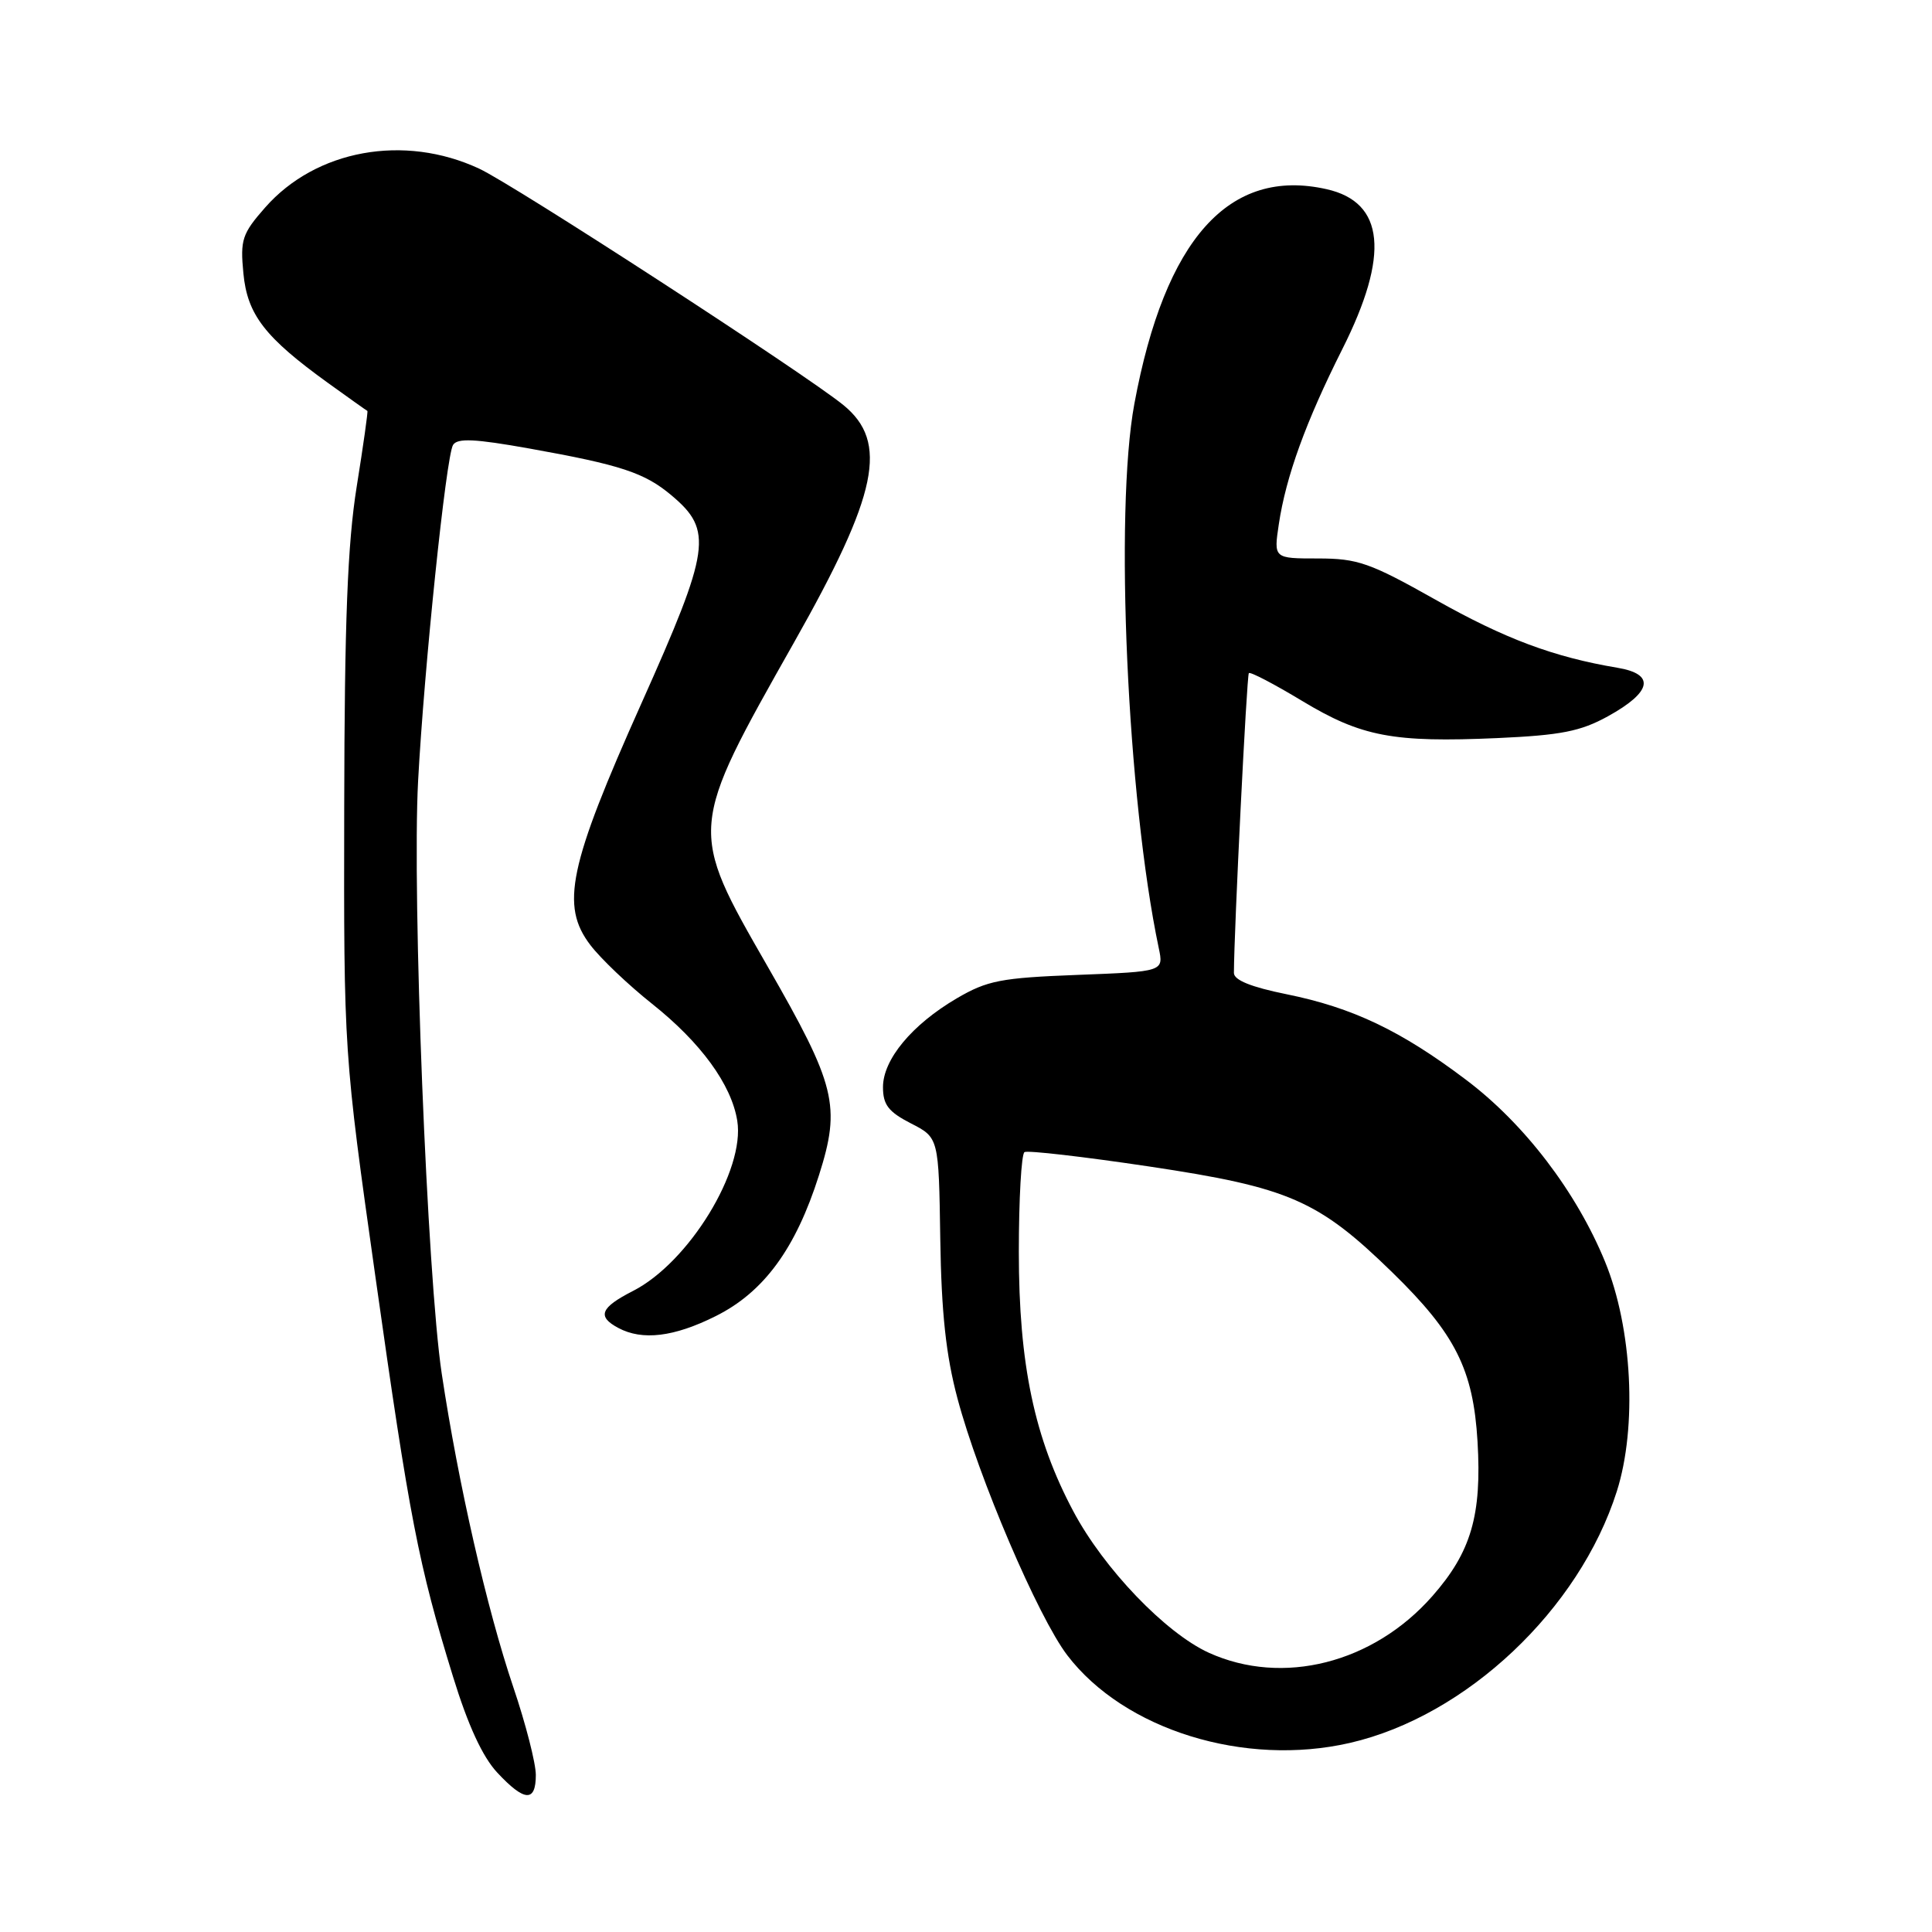 <?xml version="1.0" encoding="UTF-8" standalone="no"?>
<!DOCTYPE svg PUBLIC "-//W3C//DTD SVG 1.1//EN" "http://www.w3.org/Graphics/SVG/1.1/DTD/svg11.dtd" >
<svg xmlns="http://www.w3.org/2000/svg" xmlns:xlink="http://www.w3.org/1999/xlink" version="1.1" viewBox="0 0 256 256">
 <g >
 <path fill="currentColor"
d=" M 71.00 235.19 C 71.00 233.64 69.66 228.41 68.02 223.57 C 64.51 213.18 60.73 196.63 58.53 182.00 C 56.61 169.25 54.59 118.71 55.40 103.50 C 56.20 88.52 59.11 60.43 60.03 58.96 C 60.60 58.03 62.92 58.14 70.14 59.43 C 82.27 61.60 85.42 62.64 88.99 65.65 C 94.50 70.28 94.15 72.73 85.00 93.18 C 75.35 114.75 74.24 120.01 78.23 125.23 C 79.60 127.03 83.28 130.53 86.39 133.00 C 92.86 138.14 96.92 143.71 97.69 148.50 C 98.76 155.06 91.26 167.30 83.87 171.06 C 79.55 173.27 79.08 174.44 81.93 175.96 C 85.11 177.66 89.30 177.16 94.82 174.40 C 101.21 171.22 105.43 165.46 108.52 155.72 C 111.44 146.52 110.77 143.82 101.69 128.02 C 91.21 109.77 91.20 109.93 105.24 85.08 C 116.34 65.45 117.77 58.58 111.75 53.67 C 106.64 49.51 68.12 24.50 63.50 22.35 C 53.55 17.71 41.86 19.84 35.13 27.50 C 32.08 30.97 31.82 31.77 32.25 36.21 C 32.77 41.71 35.11 44.72 43.50 50.77 C 46.25 52.75 48.58 54.41 48.68 54.45 C 48.78 54.49 48.14 59.02 47.26 64.51 C 46.05 72.10 45.65 82.30 45.61 107.00 C 45.55 139.50 45.55 139.50 49.75 169.22 C 54.27 201.23 55.45 207.32 60.02 222.14 C 62.01 228.61 63.94 232.80 65.90 234.89 C 69.50 238.75 71.00 238.83 71.00 235.19 Z  M 178.89 230.94 C 194.30 227.39 209.26 213.28 214.24 197.60 C 216.95 189.06 216.28 175.98 212.68 167.19 C 208.88 157.93 202.00 148.91 194.26 143.08 C 185.64 136.57 179.22 133.51 170.47 131.74 C 165.78 130.79 163.50 129.87 163.50 128.92 C 163.52 123.26 165.20 89.47 165.48 89.19 C 165.68 88.99 168.85 90.65 172.53 92.87 C 180.40 97.62 184.58 98.41 198.41 97.80 C 206.84 97.42 209.43 96.91 213.06 94.91 C 218.91 91.68 219.37 89.32 214.31 88.48 C 205.86 87.06 199.41 84.65 190.19 79.45 C 181.52 74.57 179.90 74.00 174.64 74.00 C 168.77 74.00 168.77 74.00 169.45 69.46 C 170.40 63.12 173.03 55.88 177.86 46.27 C 184.16 33.75 183.48 26.80 175.79 25.07 C 162.87 22.15 154.36 31.65 150.31 53.50 C 147.66 67.77 149.37 105.79 153.54 125.62 C 154.20 128.74 154.20 128.74 142.76 129.18 C 132.62 129.57 130.82 129.92 126.77 132.29 C 120.84 135.77 117.00 140.39 117.00 144.05 C 117.00 146.39 117.72 147.32 120.69 148.85 C 124.39 150.74 124.39 150.74 124.59 164.12 C 124.74 173.96 125.34 179.56 126.87 185.30 C 129.67 195.82 137.55 214.25 141.42 219.33 C 148.97 229.22 164.91 234.16 178.89 230.94 Z  M 160.18 219.00 C 154.45 216.39 146.27 207.87 142.23 200.27 C 137.06 190.57 135.00 180.79 135.00 165.90 C 135.00 158.87 135.34 152.91 135.75 152.66 C 136.16 152.41 143.61 153.27 152.30 154.57 C 170.80 157.34 174.68 159.03 184.49 168.60 C 192.84 176.74 195.21 181.46 195.78 191.00 C 196.36 200.79 194.93 205.66 189.79 211.50 C 181.96 220.40 169.96 223.43 160.18 219.00 Z "/>
</g>
</svg>
